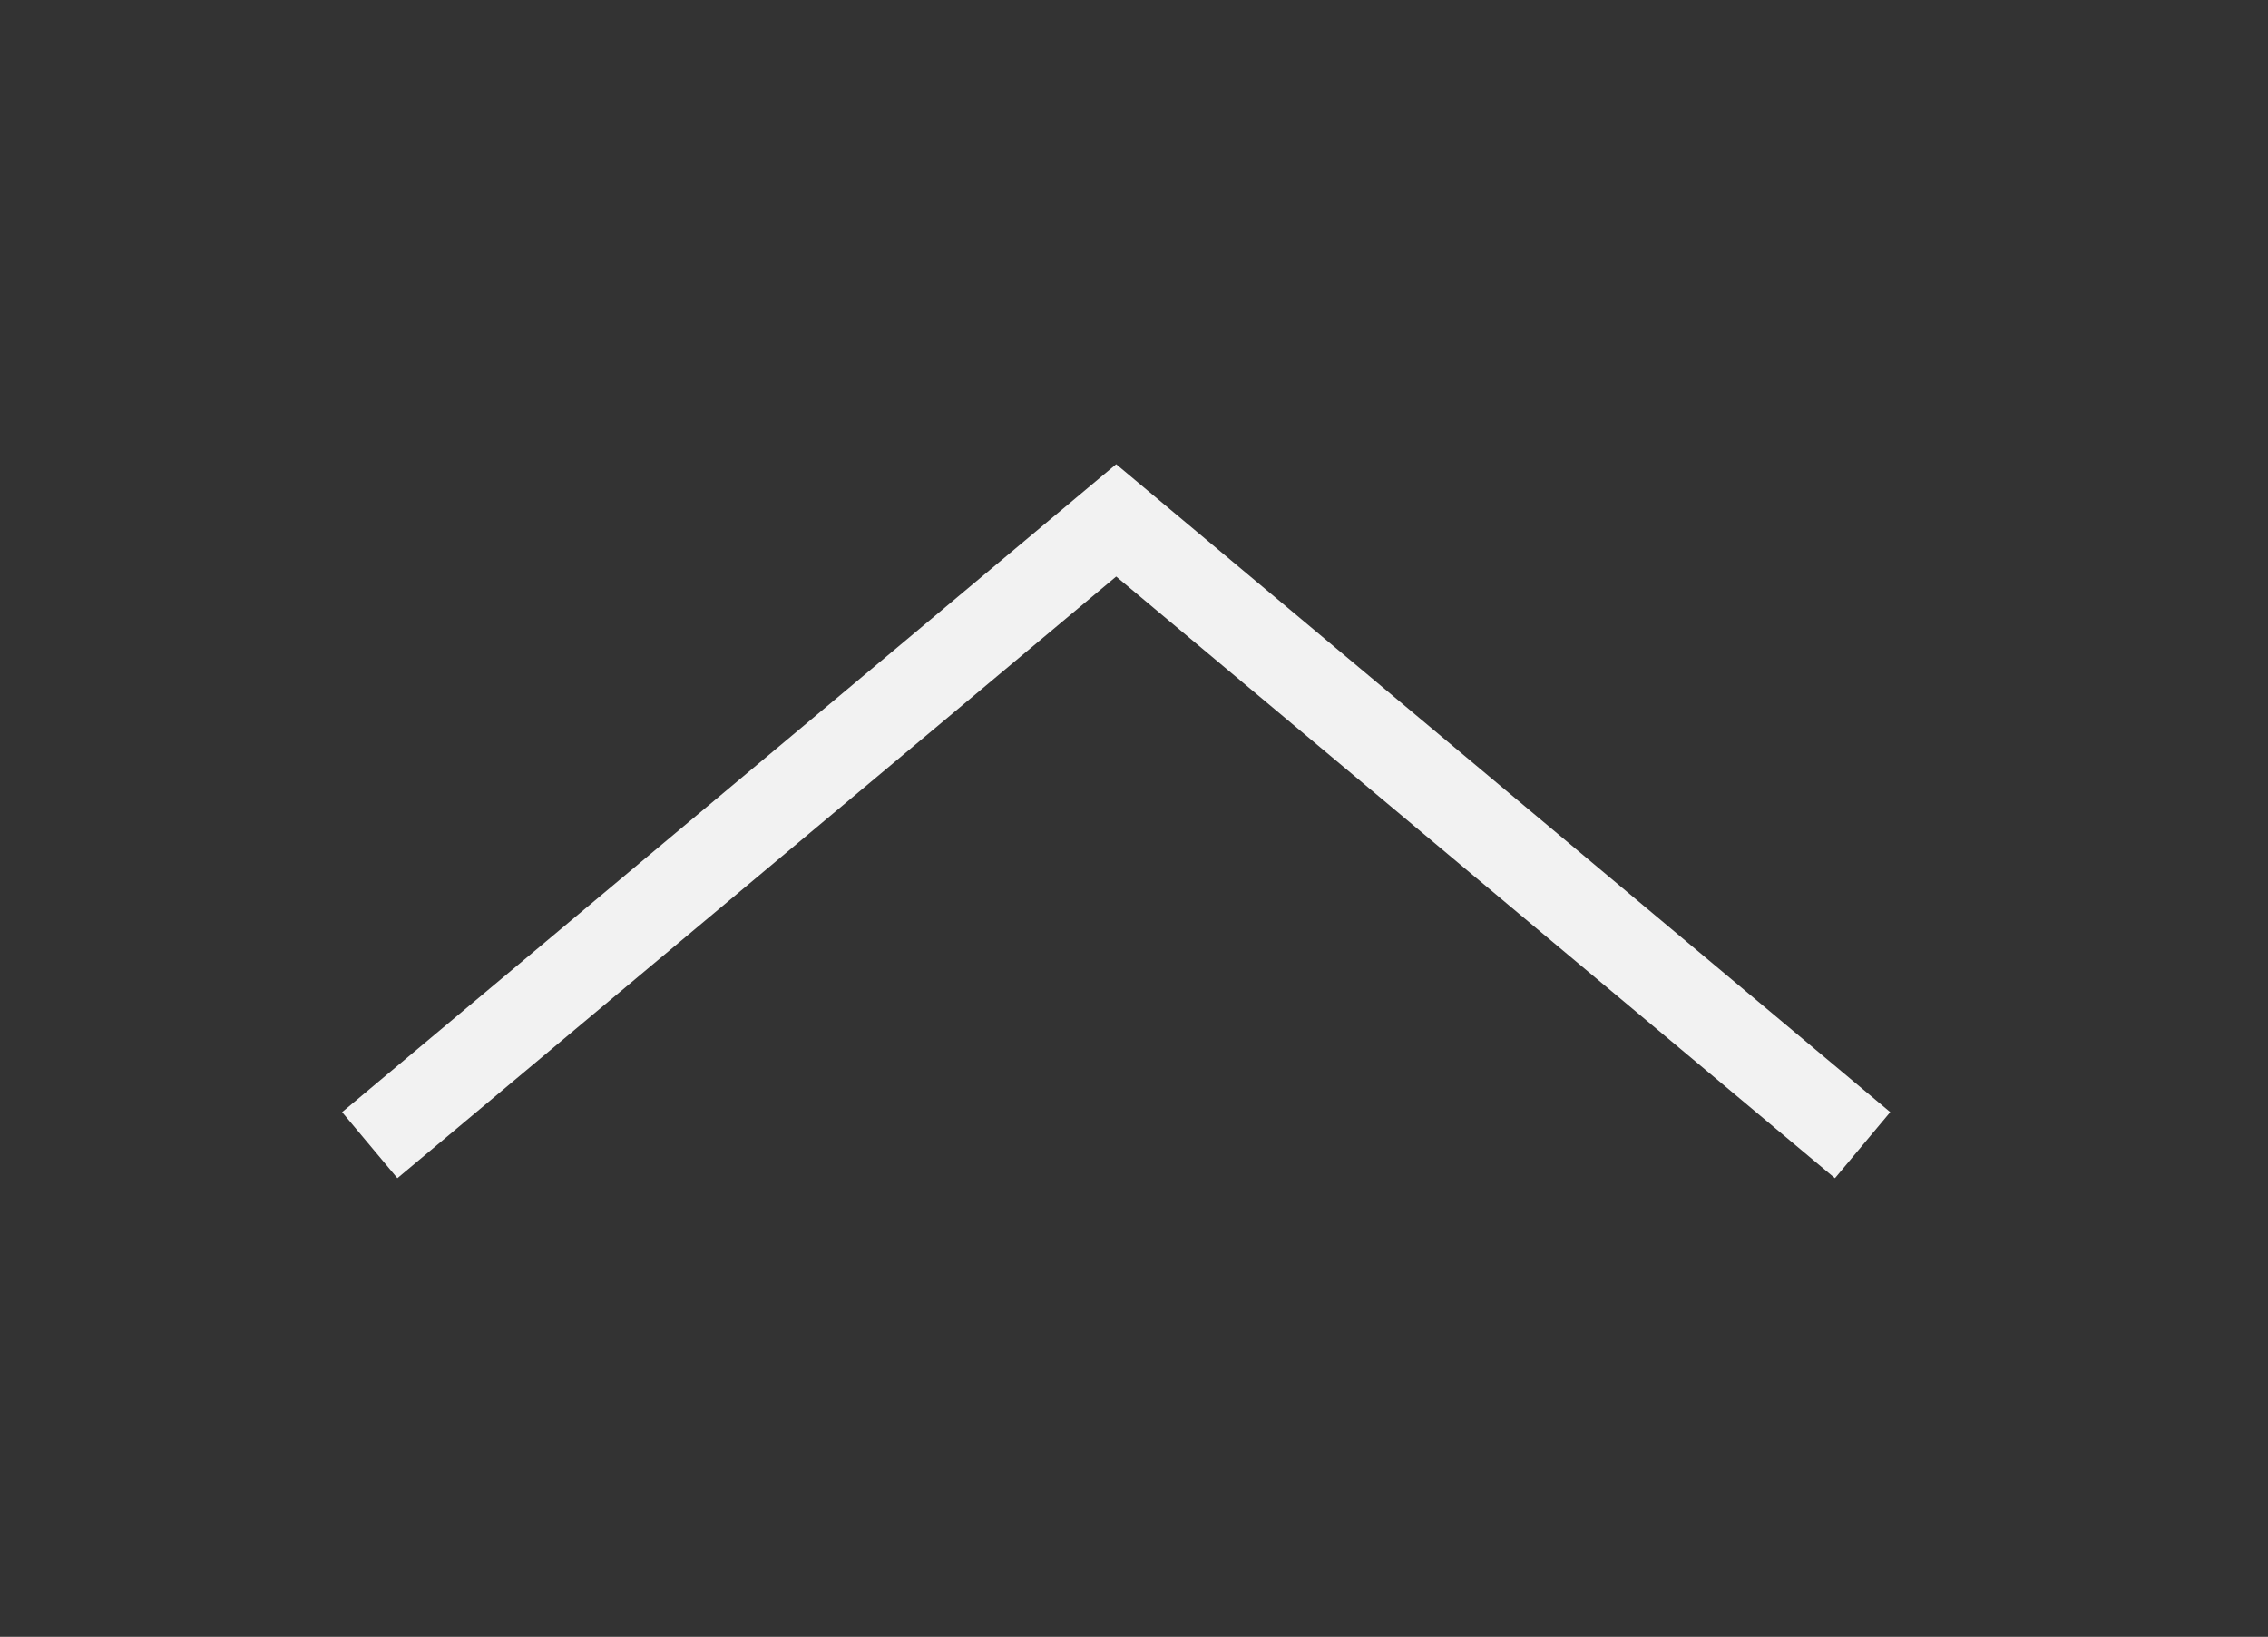 <svg xmlns="http://www.w3.org/2000/svg" xmlns:xlink="http://www.w3.org/1999/xlink" width="79" height="57" viewBox="0 0 79 57">
  <rect x="0" y="0" width="79" height="57" fill="#333333" stroke="none"/>
  <defs>
    <clipPath id="clip-arrowup">
      <rect width="79" height="57"/>
    </clipPath>
  </defs>
  <g id="arrowup" clip-path="url(#clip-arrowup)">
    <path id="Path_25250" data-name="Path 25250" d="M21.758,52,0,26,21.758,0" transform="translate(64.879 18.121) rotate(90)" fill="none" stroke="#f2f2f2" stroke-miterlimit="10" stroke-width="3"/>
  </g>
</svg>
